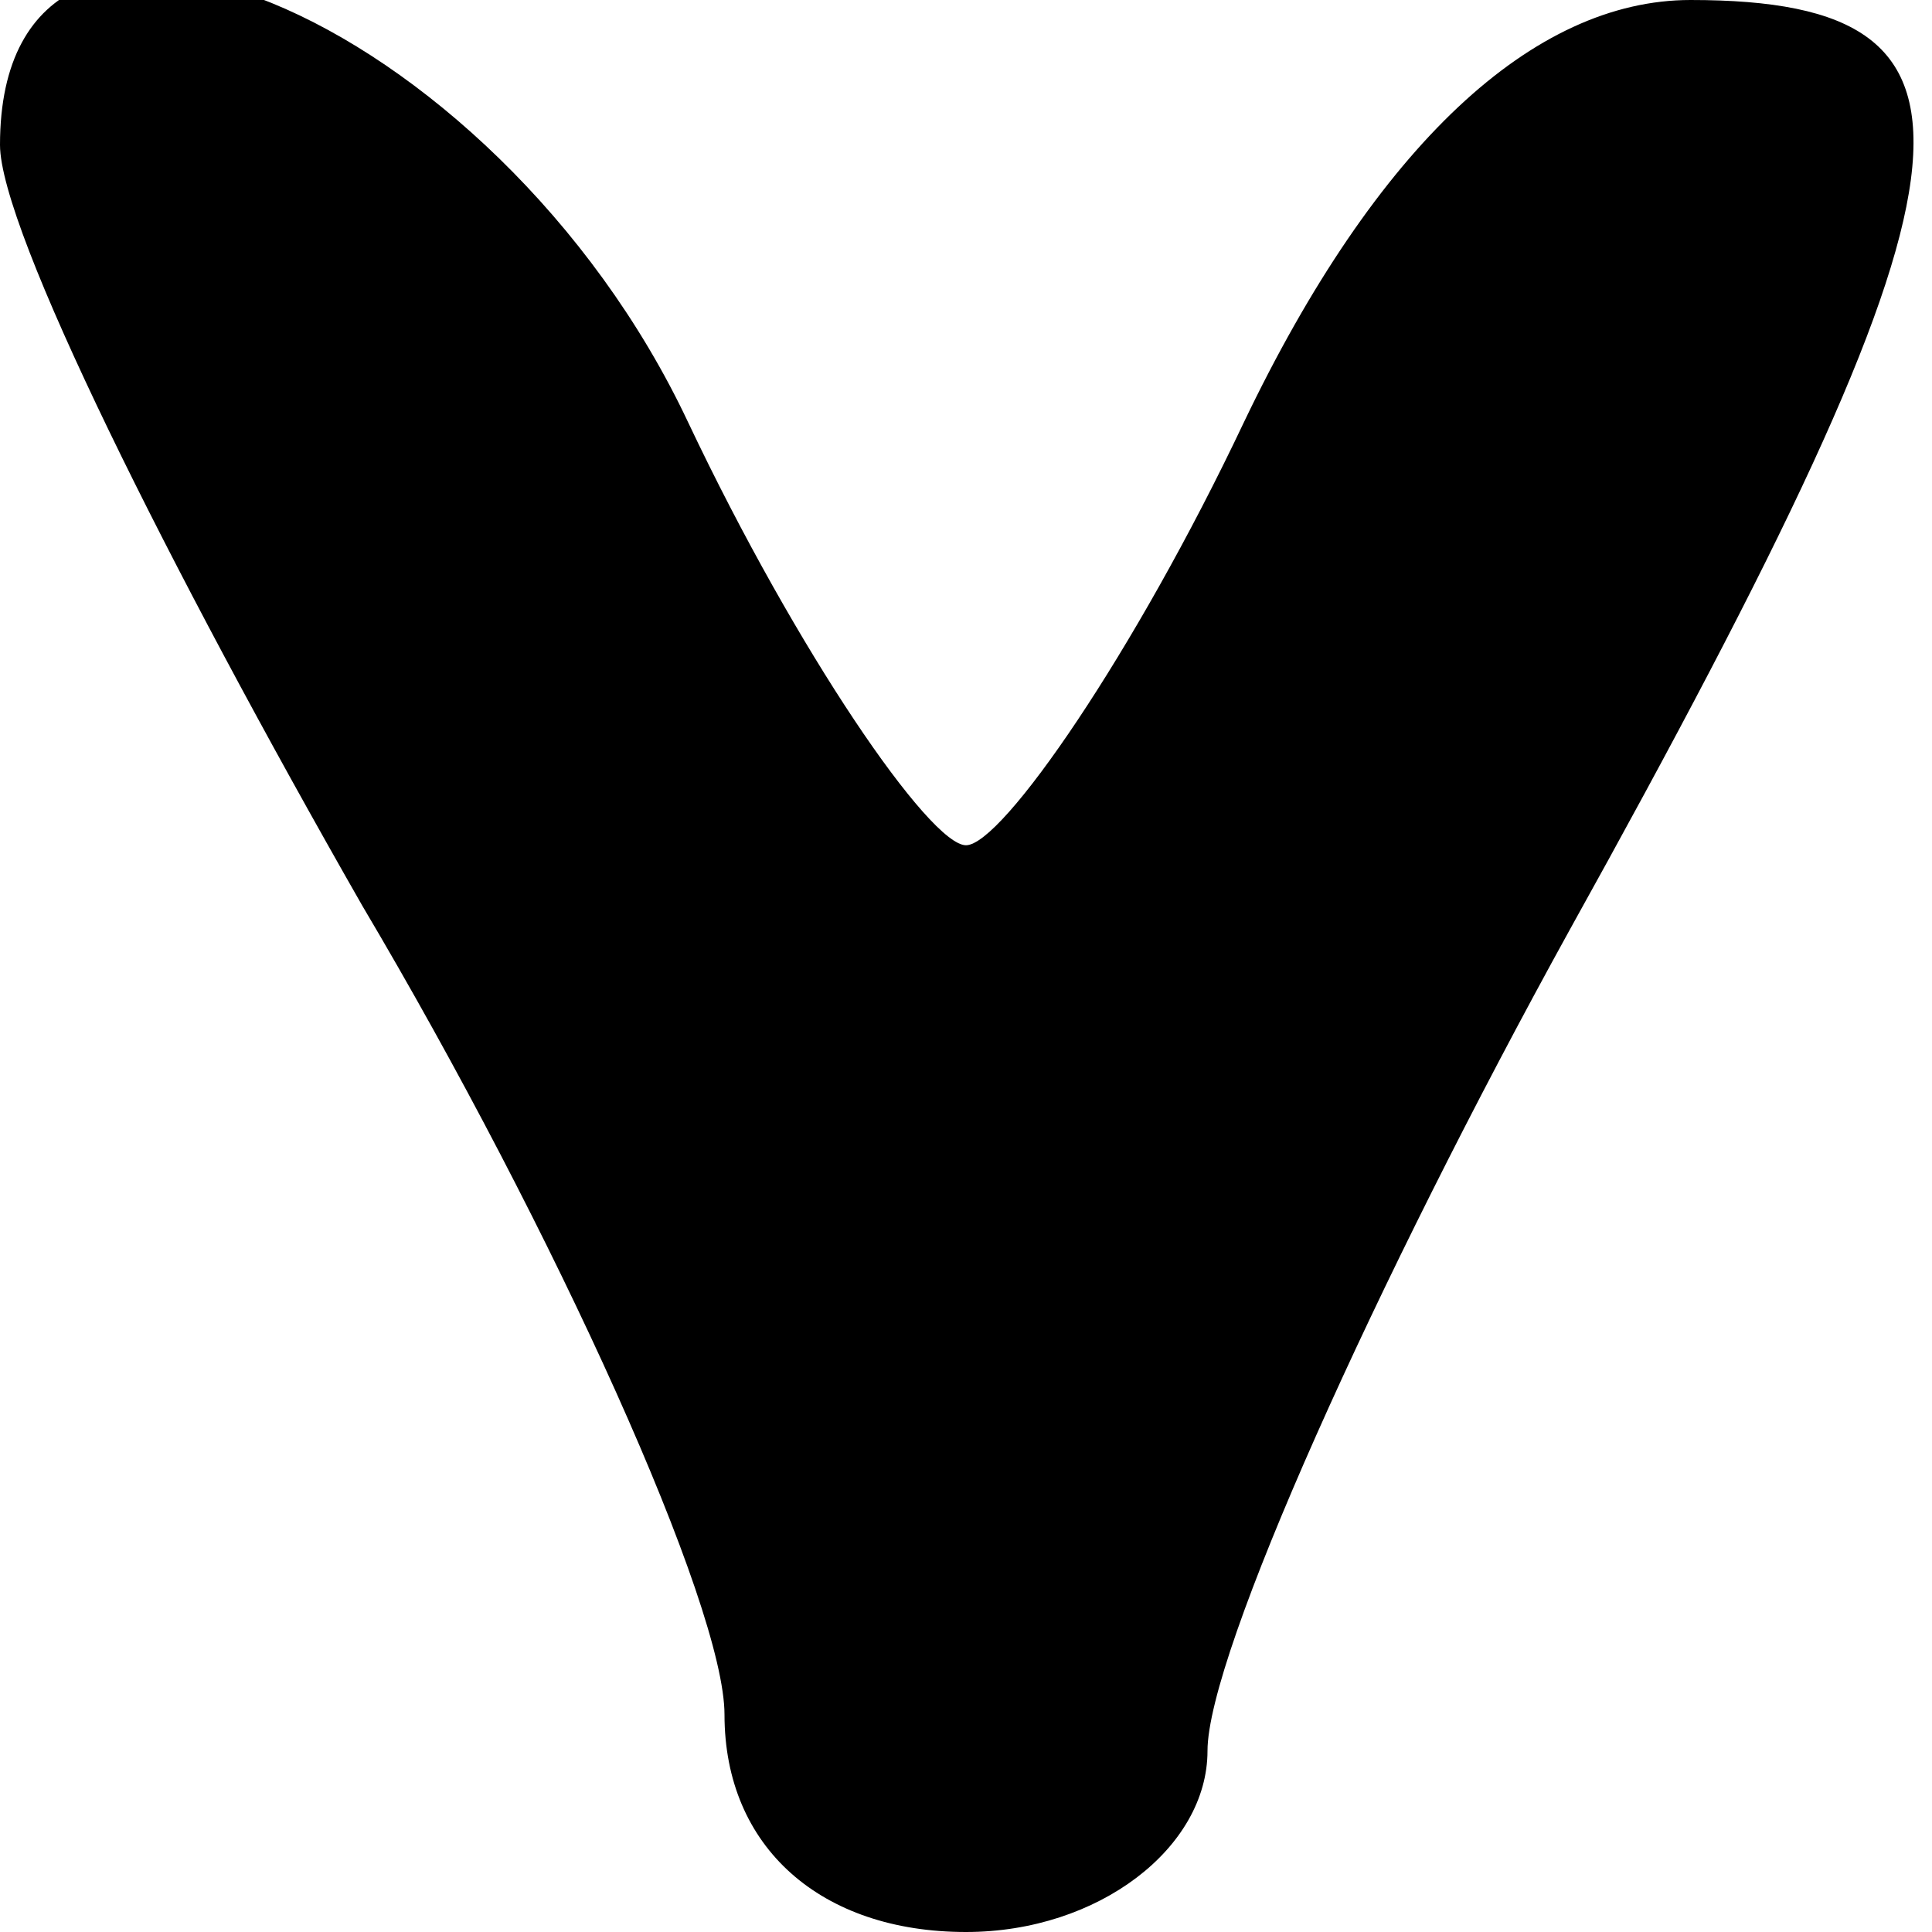 <?xml version="1.0" standalone="no"?>
<!DOCTYPE svg PUBLIC "-//W3C//DTD SVG 20010904//EN"
 "http://www.w3.org/TR/2001/REC-SVG-20010904/DTD/svg10.dtd">
<svg version="1.0" xmlns="http://www.w3.org/2000/svg"
 width="16pt" height="16pt" viewBox="0 0 16 16"
 preserveAspectRatio="xMidYMid meet">

<g transform="translate(0,16) scale(0.1,-0.1)"
fill="#000000" stroke="none">
<path d="M0 148 c0 -7 14 -35 30 -63 16 -27 30 -58 30 -67 0 -11 8 -18 20 -18
11 0 20 7 20 15 0 8 14 39 30 68 35 63 37 77 10 77 -13 0 -26 -12 -37 -35 -9
-19 -20 -35 -23 -35 -3 0 -14 16 -23 35 -16 34 -57 51 -57 23z"/>
</g>
</svg>
